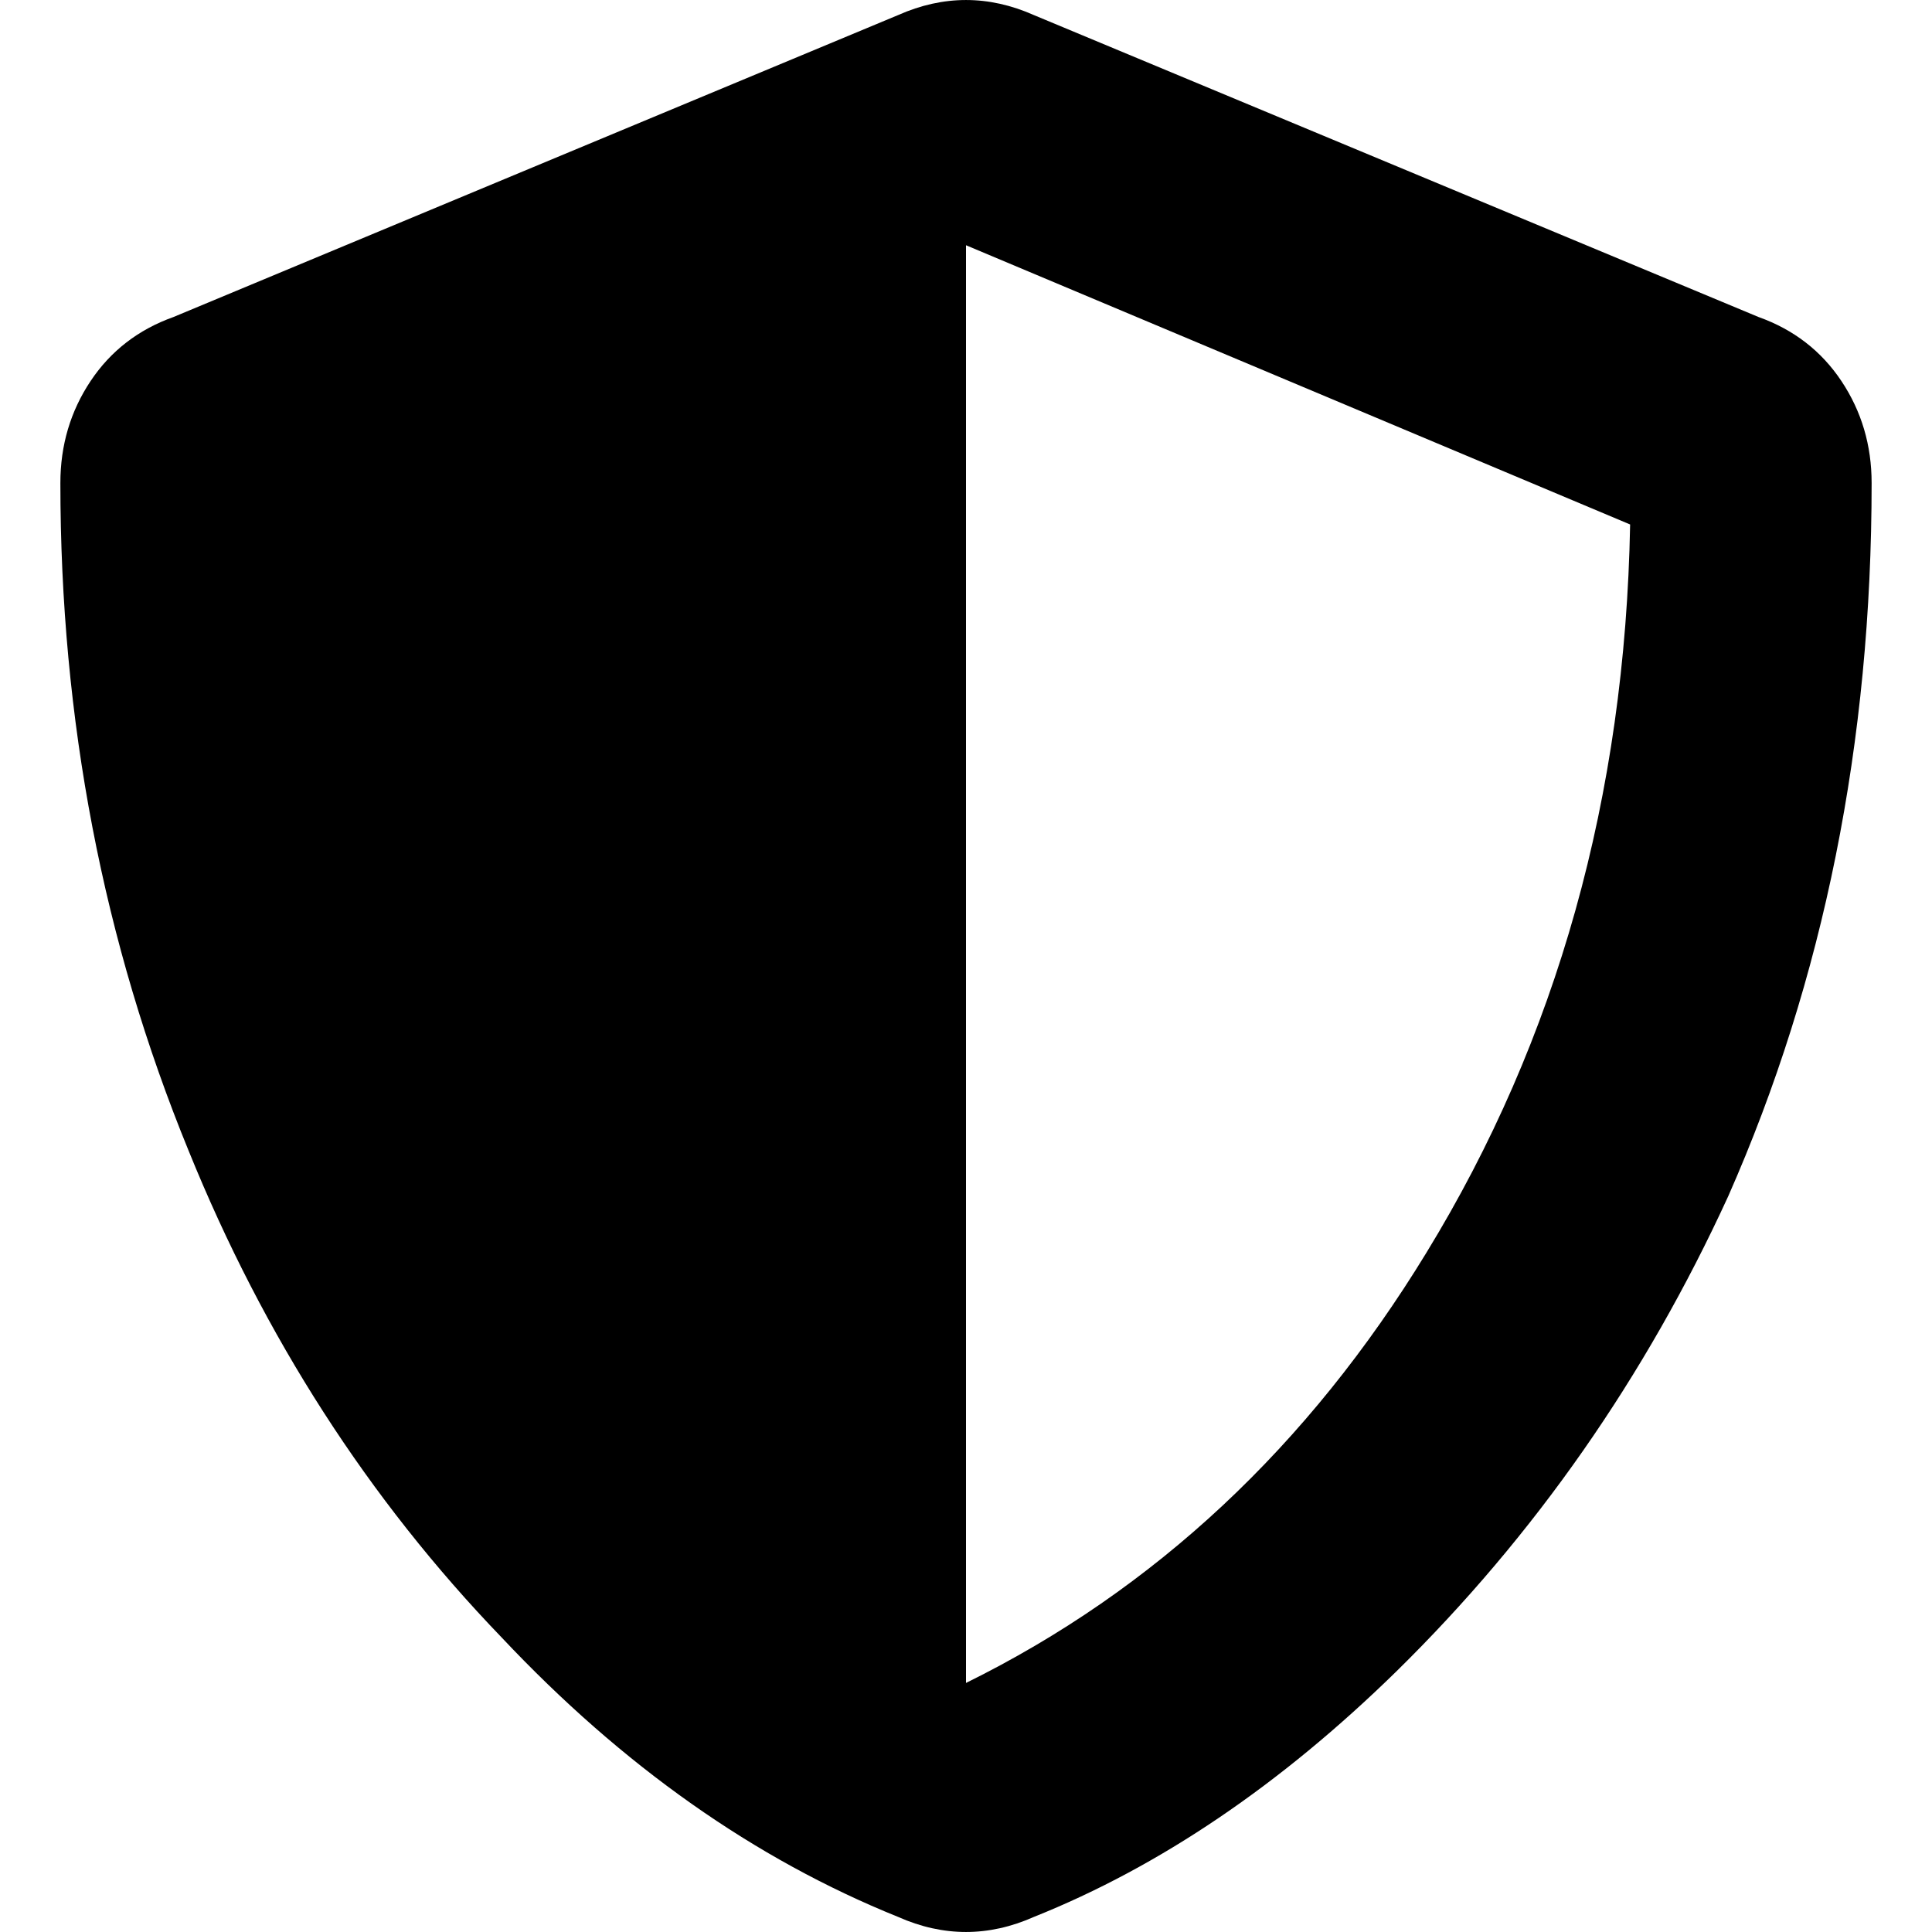 <!-- Generated by IcoMoon.io -->
<svg version="1.1" xmlns="http://www.w3.org/2000/svg" width="32" height="32" viewBox="0 0 32 32">
<title>shield-alt</title>
<path d="M31 8c0 4.292-0.792 8.229-2.375 11.813-1.375 2.999-3.208 5.624-5.5 7.874-1.917 1.875-3.917 3.23-6 4.063-0.75 0.333-1.5 0.333-2.25 0-2.375-0.958-4.563-2.5-6.563-4.625-2.208-2.292-3.937-4.979-5.187-8.063-1.417-3.458-2.125-7.145-2.125-11.062 0-0.625 0.167-1.188 0.5-1.688s0.792-0.854 1.375-1.062l12-5c0.75-0.333 1.5-0.333 2.25 0l12 5c0.583 0.208 1.042 0.562 1.375 1.062s0.5 1.063 0.5 1.688zM16 27.875c3.125-1.542 5.667-3.917 7.625-7.125 2.167-3.542 3.292-7.563 3.375-12.063l-11-4.625v23.813z"></path>
</svg>
